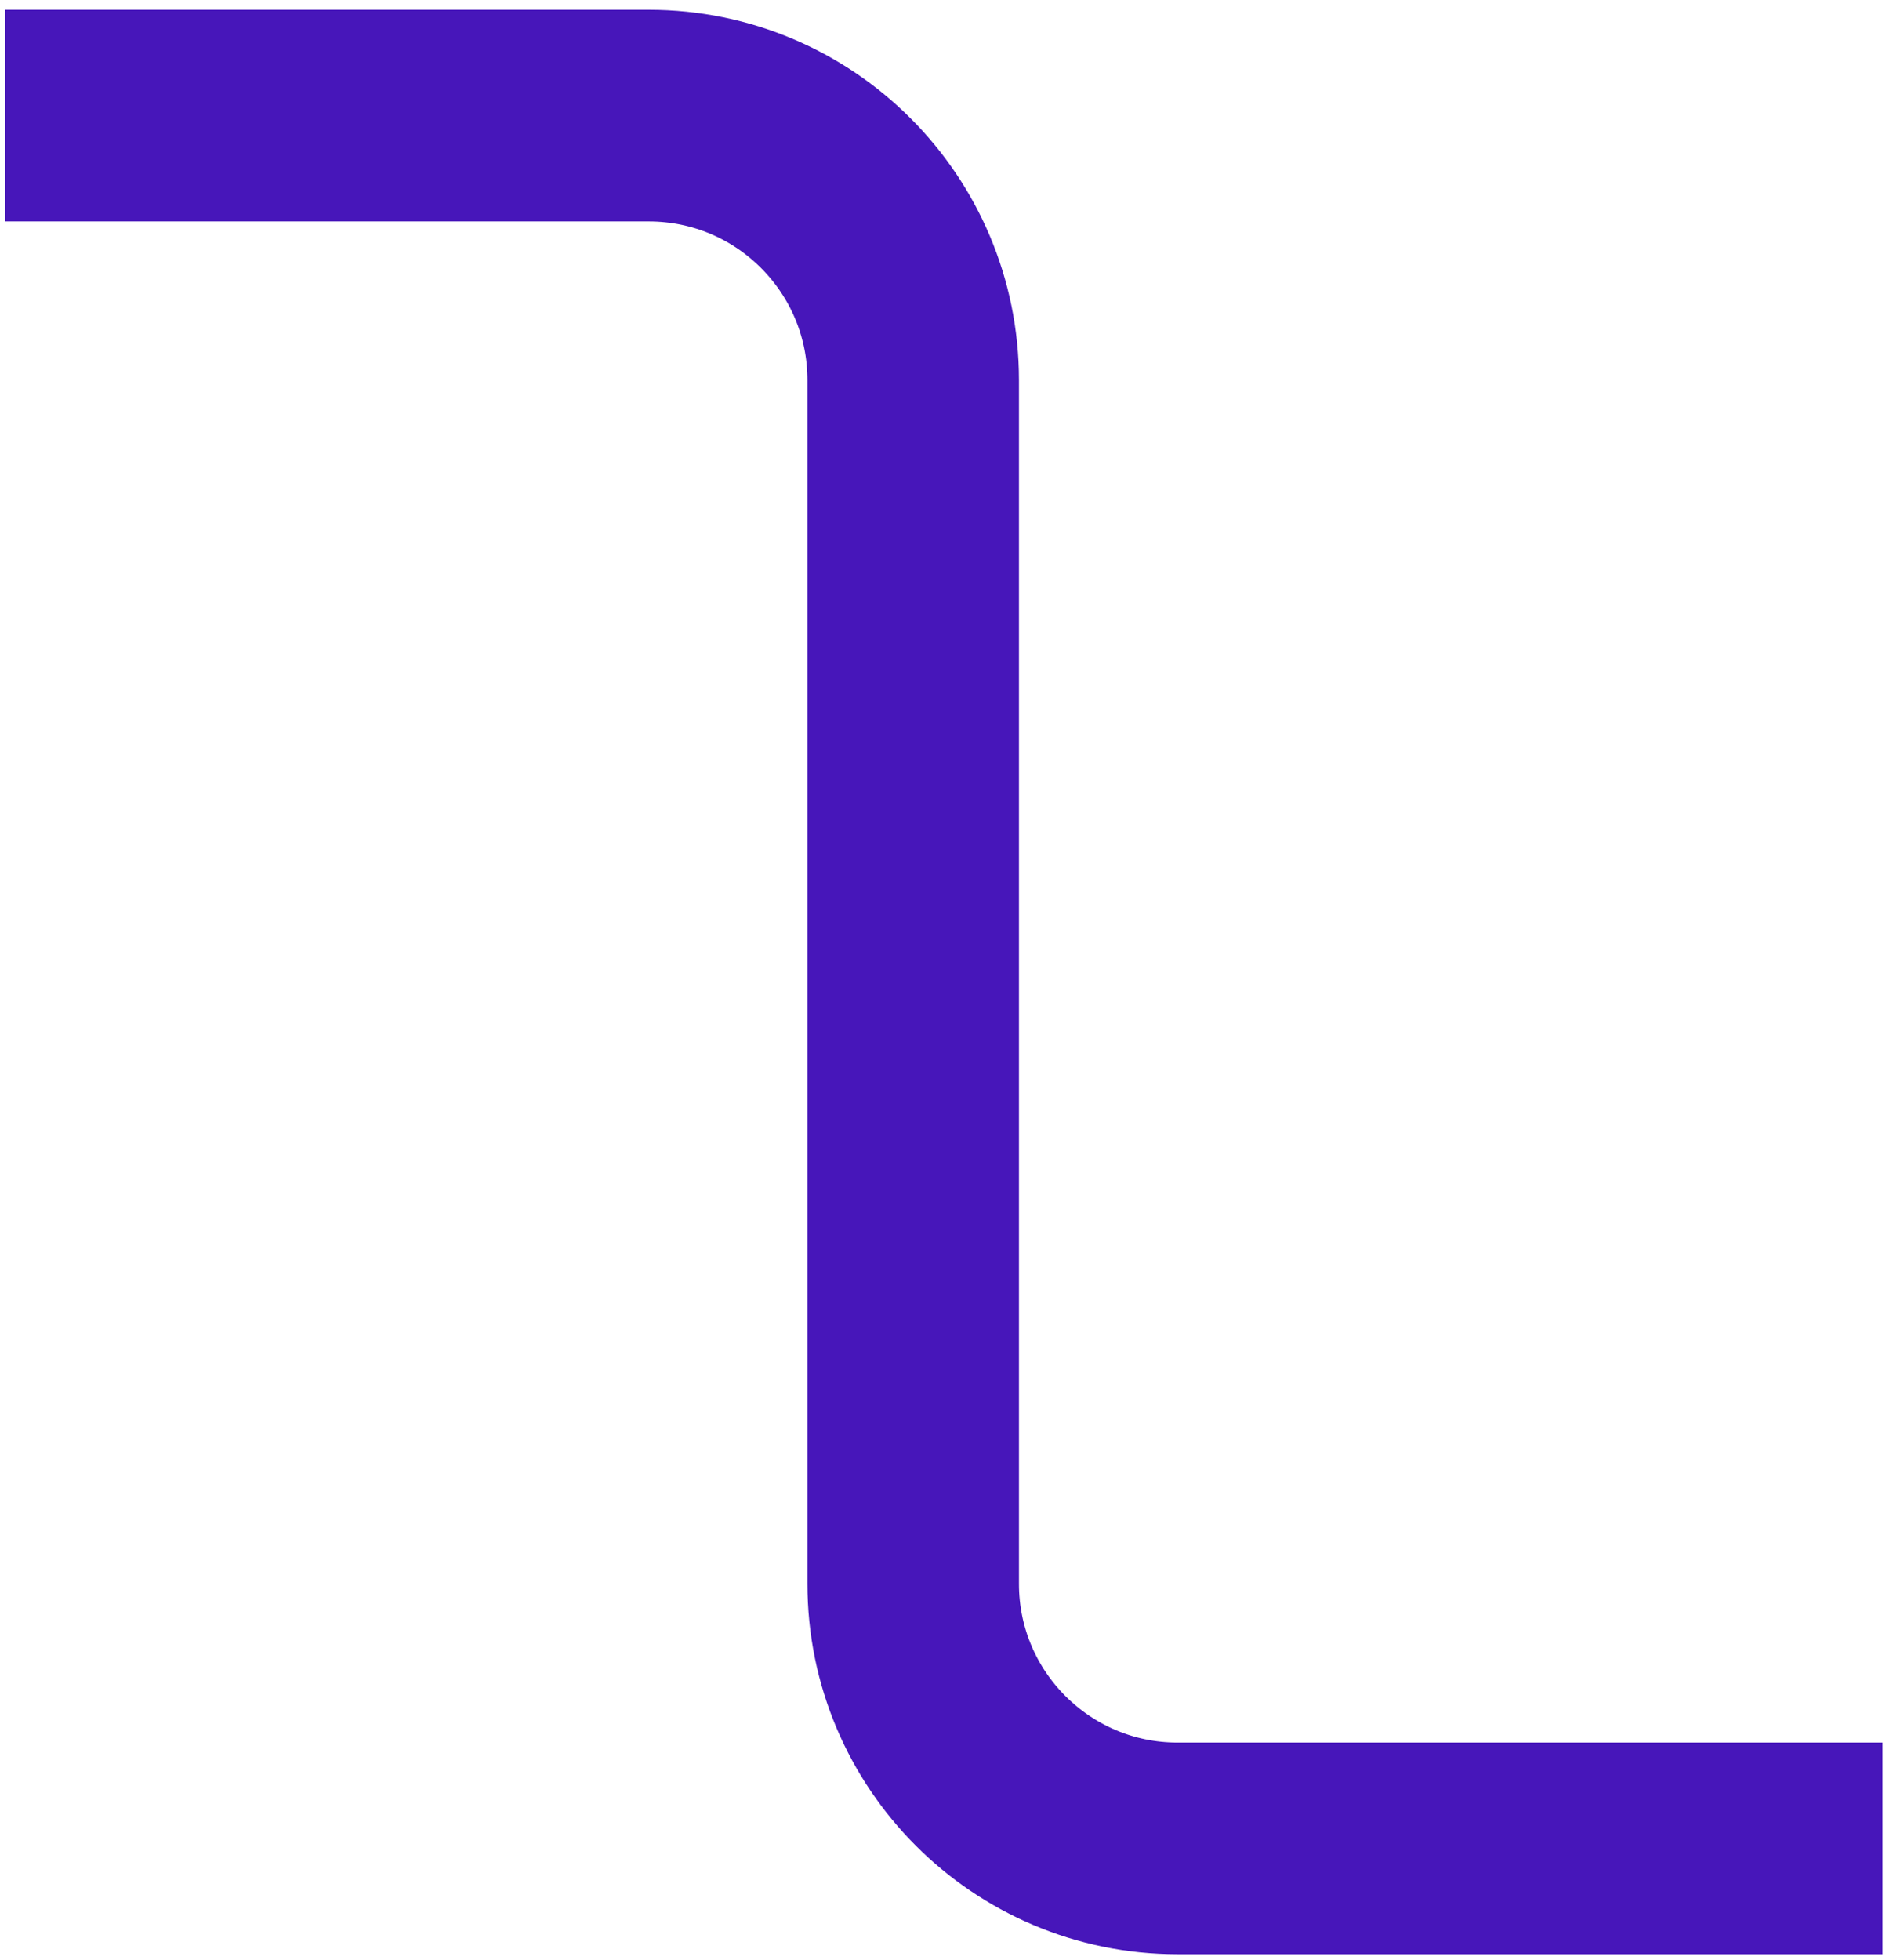 <svg width="115" height="119" viewBox="0 0 115 119" fill="none" xmlns="http://www.w3.org/2000/svg">
<path d="M0.323 7.02H39.415C48.286 7.02 55.477 14.211 55.477 23.082V96.164C55.477 105.034 62.668 112.226 71.539 112.226H114.363" stroke="#4716BA" stroke-width="12.85" stroke-dasharray="0"/>
</svg>
